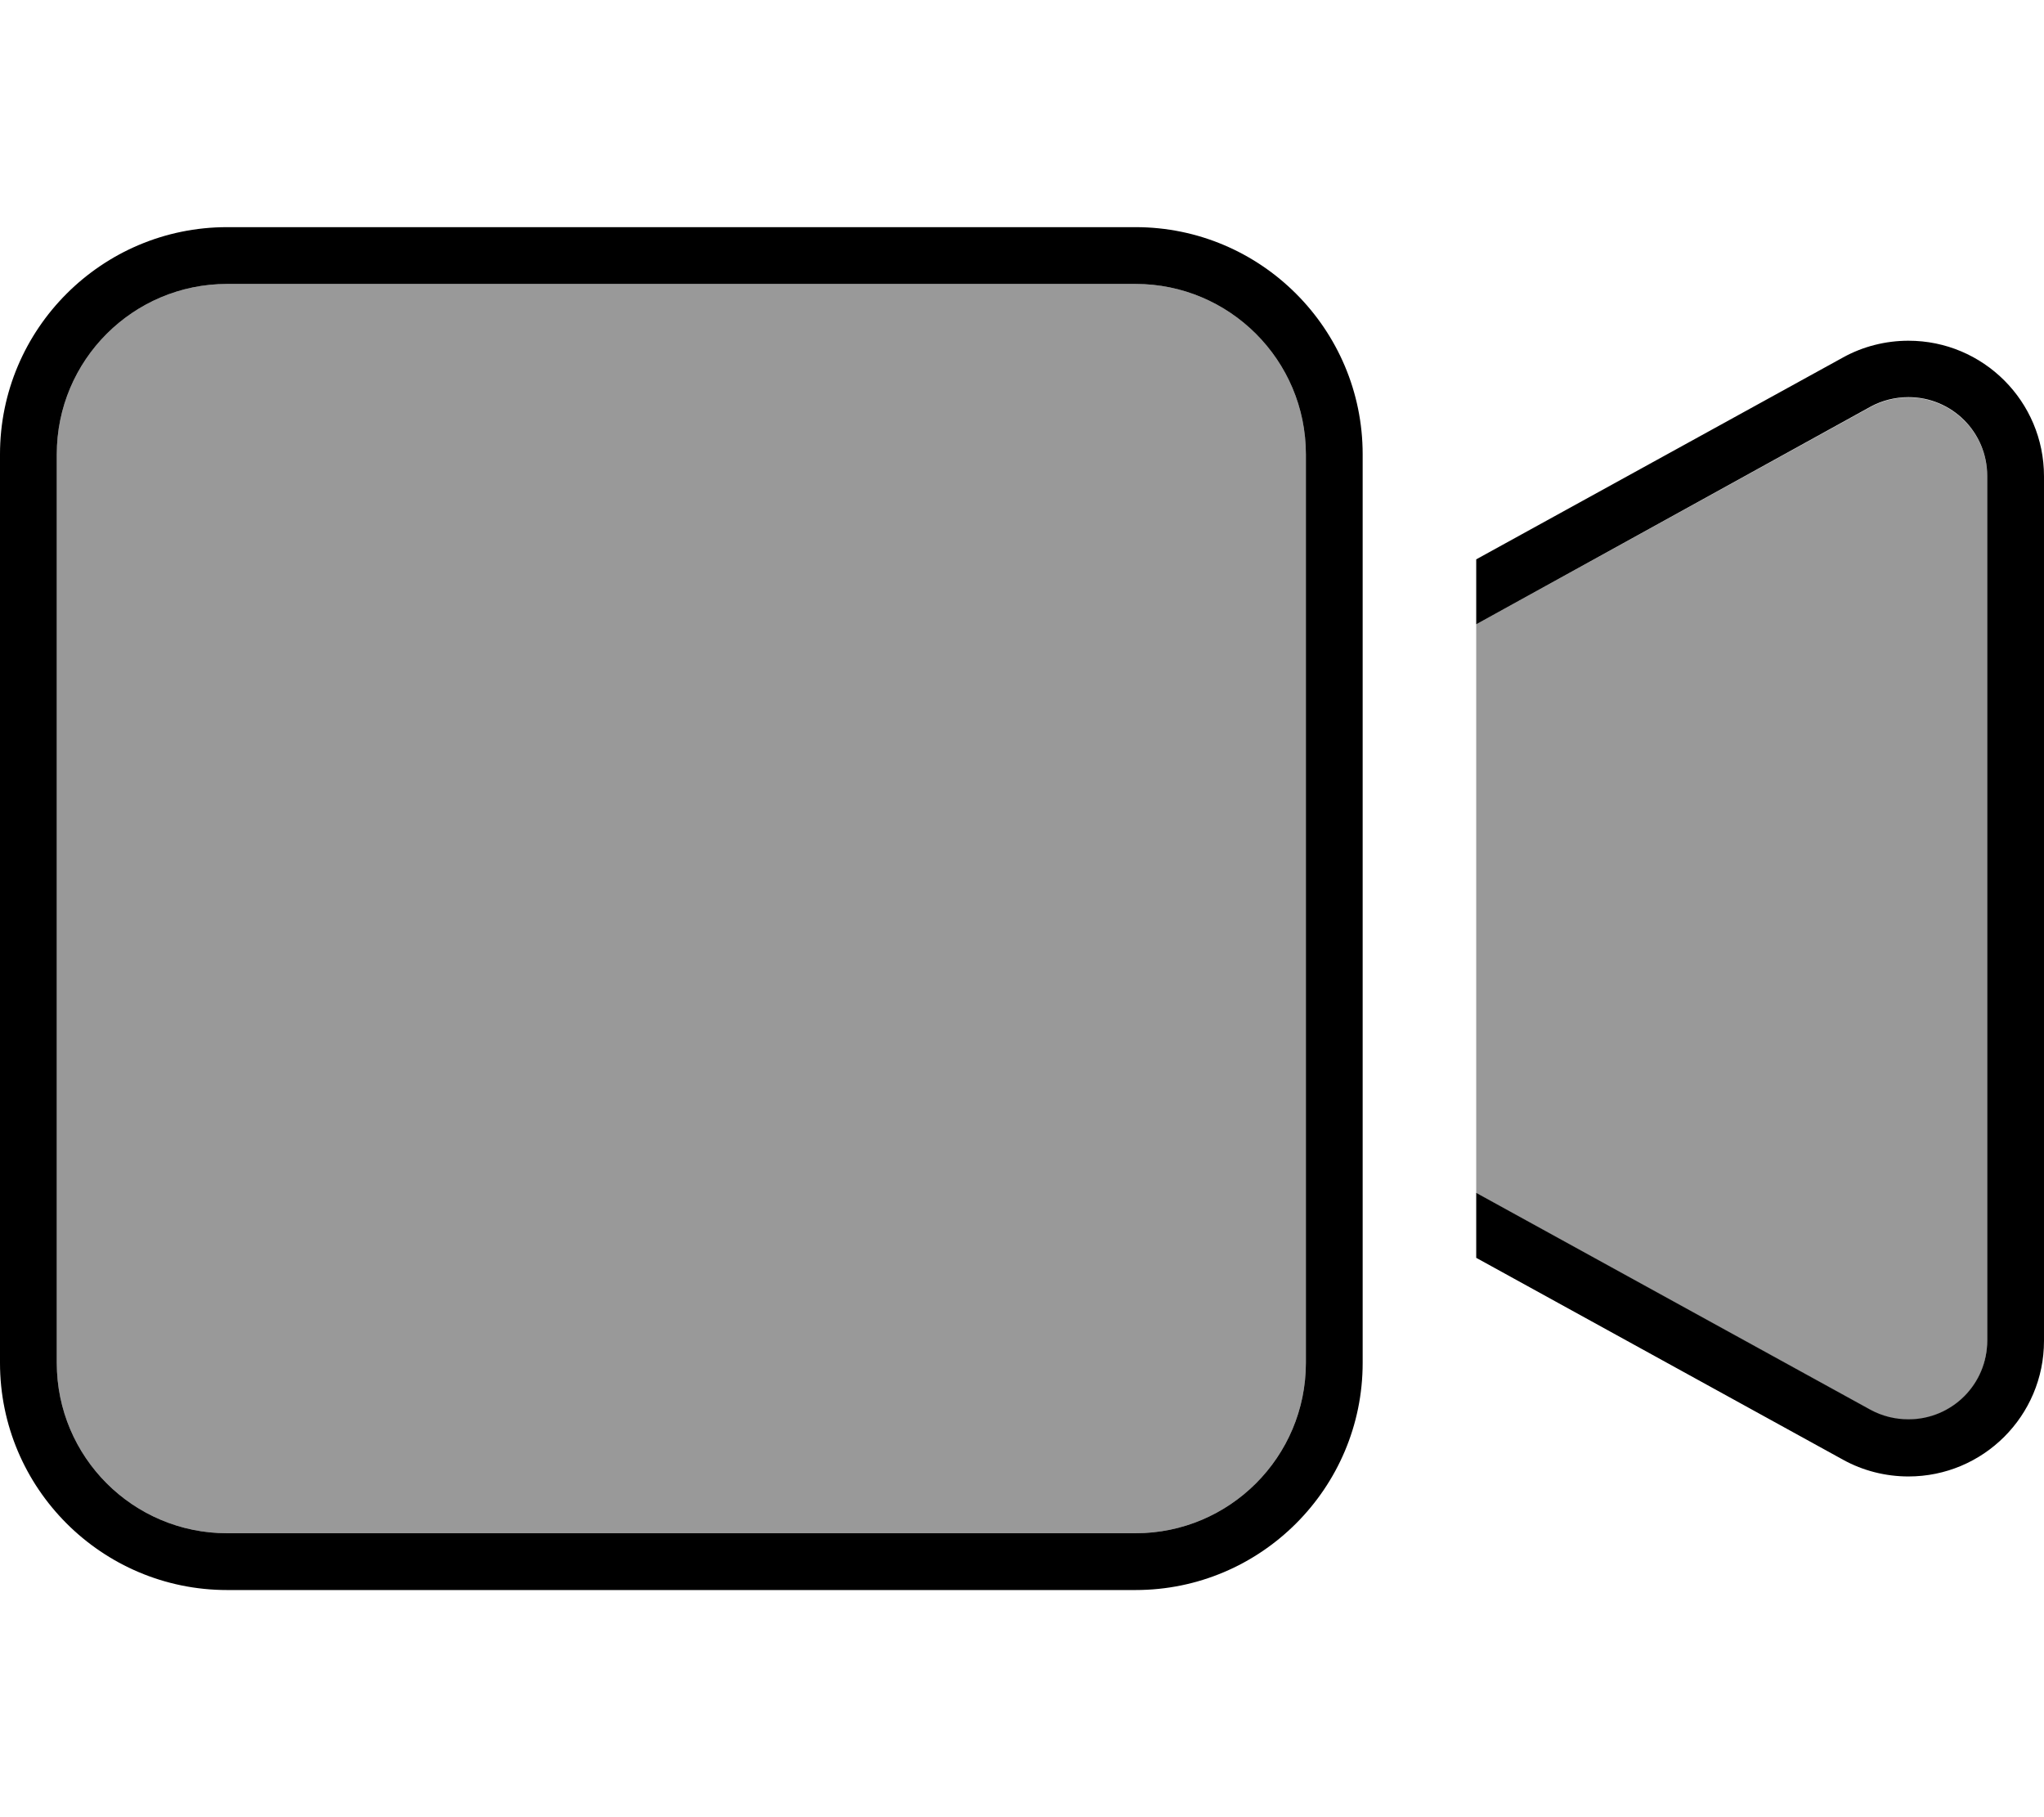 <svg xmlns="http://www.w3.org/2000/svg" viewBox="0 0 576 512"><defs><style>.fa-secondary{opacity:.4}</style></defs><path class="fa-secondary" d="M16 128l0 256c0 26.5 21.5 48 48 48l256 0c26.5 0 48-21.5 48-48l0-74.9 0-106.2 0-74.9c0-26.5-21.5-48-48-48L64 80c-26.5 0-48 21.5-48 48zm400 47.9l0 160.3 111.1 61.1c3.3 1.8 7 2.7 10.7 2.7c12.3 0 22.2-9.9 22.2-22.2l0-243.6c0-12.3-9.9-22.2-22.2-22.2c-3.7 0-7.4 .9-10.7 2.7L416 175.9z"/><path class="fa-primary" d="M64 80c-26.5 0-48 21.5-48 48l0 256c0 26.5 21.5 48 48 48l256 0c26.5 0 48-21.5 48-48l0-74.9 0-106.2 0-74.9c0-26.5-21.5-48-48-48L64 80zM384 336.8l0 47.2c0 35.3-28.7 64-64 64L64 448c-35.3 0-64-28.7-64-64L0 128C0 92.7 28.7 64 64 64l256 0c35.3 0 64 28.7 64 64l0 47.2 0 27.7 0 106.2 0 27.7zm135.4 74.5L416 354.4l0-18.3 111.1 61.1c3.3 1.8 7 2.7 10.7 2.7c12.3 0 22.2-9.9 22.2-22.2l0-243.6c0-12.3-9.9-22.2-22.2-22.2c-3.7 0-7.4 .9-10.7 2.7L416 175.9l0-18.3 103.4-56.9c5.6-3.1 12-4.7 18.4-4.7c21.1 0 38.2 17.1 38.2 38.2l0 243.6c0 21.1-17.1 38.2-38.2 38.2c-6.4 0-12.8-1.6-18.4-4.7z"/></svg>